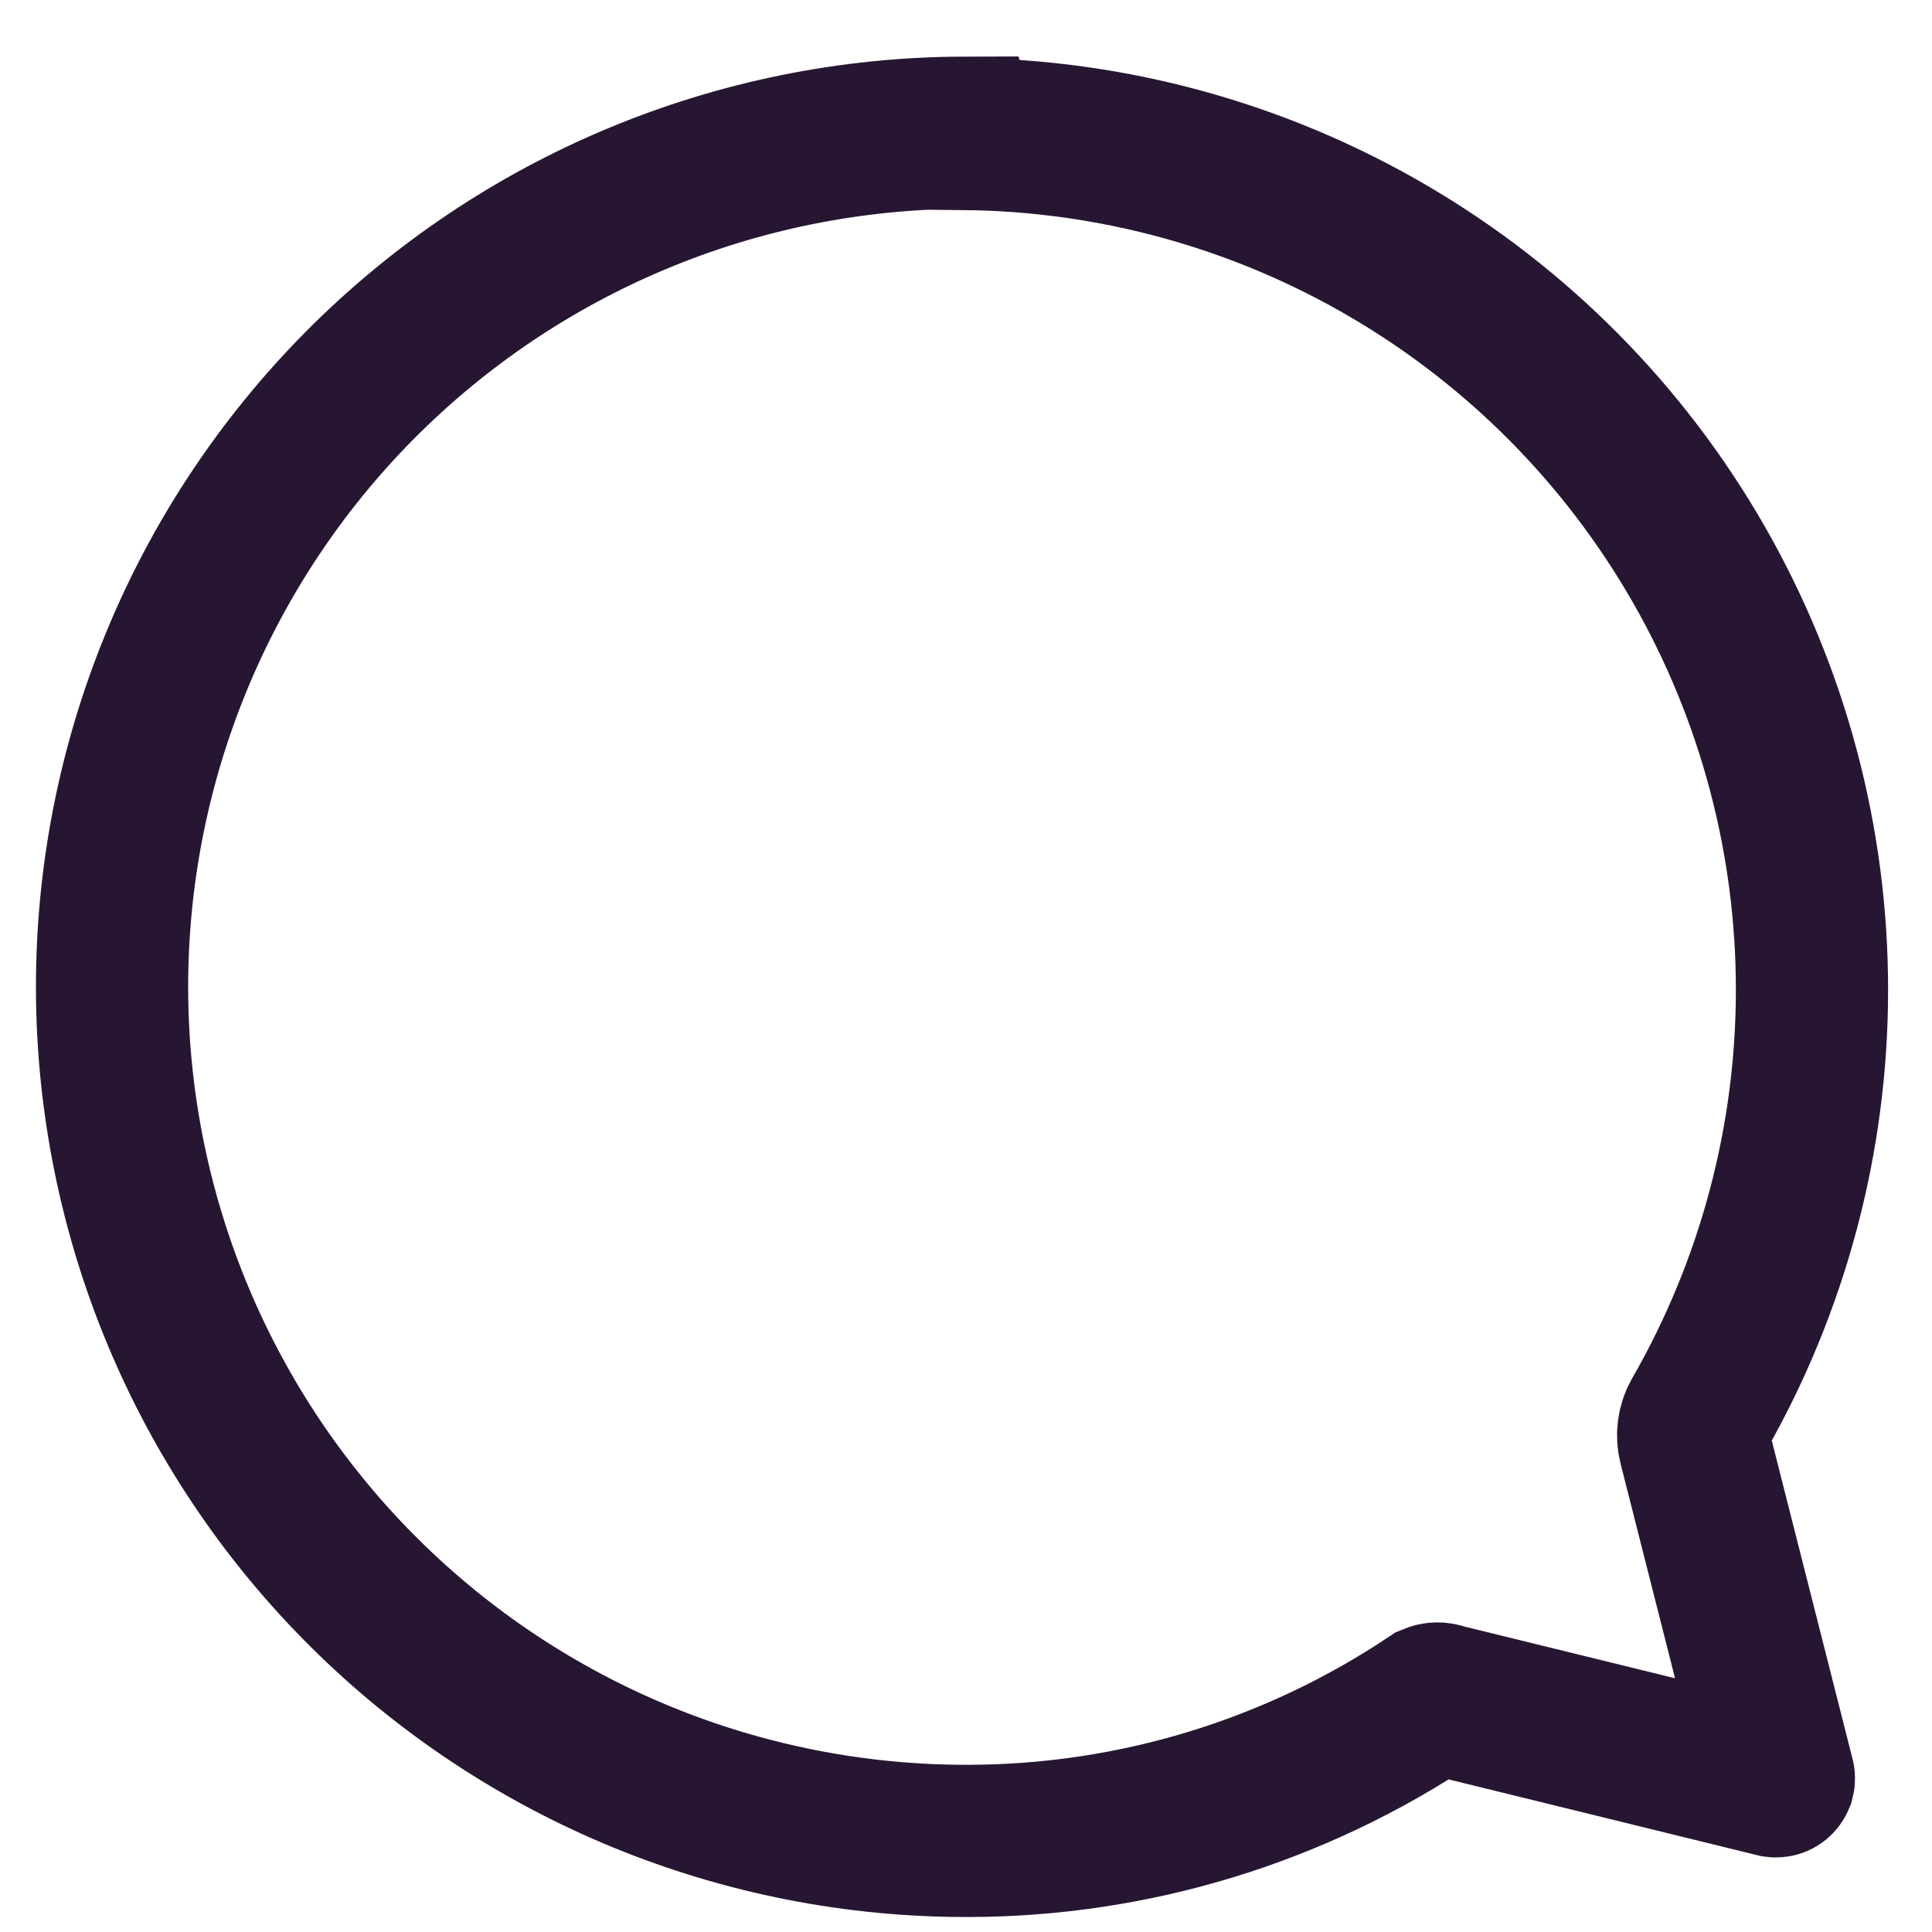 <svg width="33" height="33" viewBox="0 0 33 33" fill="none" xmlns="http://www.w3.org/2000/svg">
<path d="M16.467 2.288C19.018 2.312 21.518 3.003 23.72 4.292C25.921 5.581 27.747 7.424 29.015 9.637C30.284 11.851 30.951 14.357 30.95 16.909C30.95 19.459 30.282 21.966 29.012 24.179C28.924 24.329 28.898 24.508 28.94 24.677L30.384 30.368C30.386 30.376 30.385 30.384 30.383 30.392C30.38 30.399 30.376 30.406 30.37 30.412C30.365 30.418 30.358 30.422 30.35 30.424C30.343 30.427 30.334 30.427 30.327 30.426L24.65 29.032C24.619 29.019 24.586 29.012 24.552 29.012C24.519 29.012 24.486 29.019 24.455 29.032C22.115 30.599 19.363 31.439 16.547 31.444C12.677 31.456 8.962 29.93 6.218 27.202C3.474 24.474 1.926 20.768 1.914 16.899C1.903 13.03 3.429 9.314 6.157 6.57C8.885 3.826 12.591 2.278 16.46 2.267L16.467 2.288Z" stroke="#271632" stroke-width="2.6" stroke-miterlimit="10"/>
</svg>
